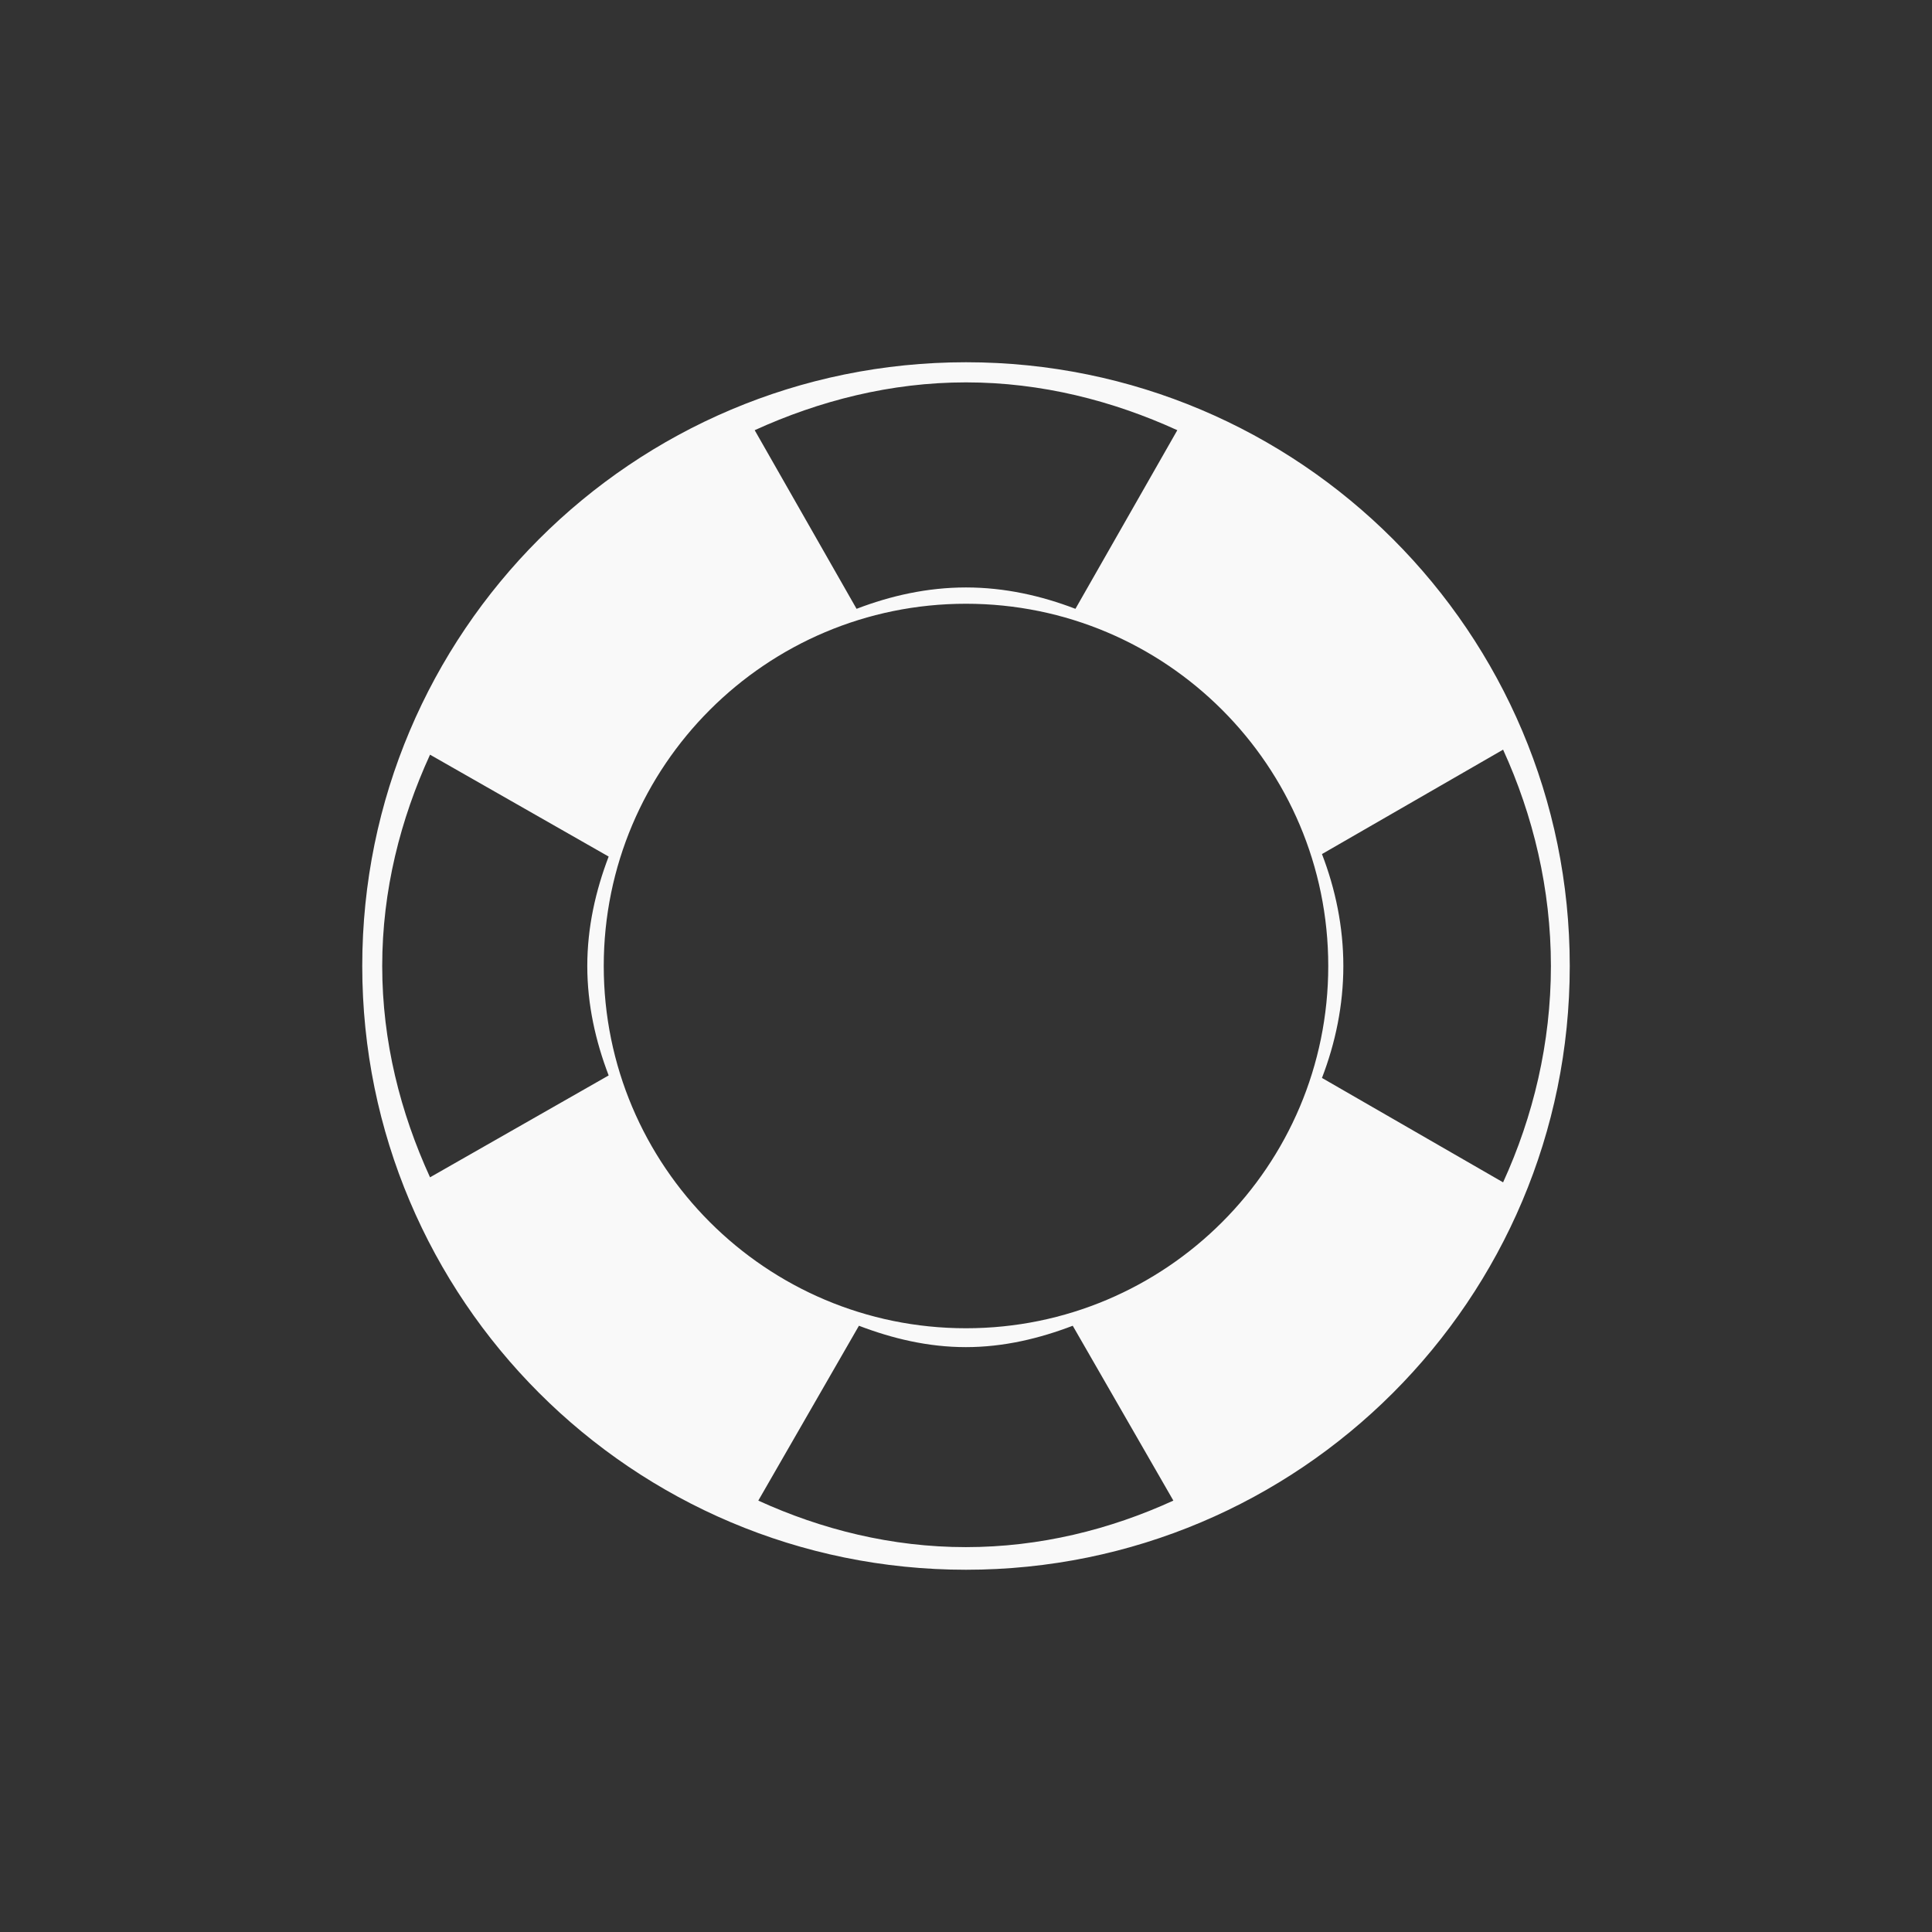 <!-- color: #41a8d8 --><svg xmlns="http://www.w3.org/2000/svg" viewBox="0 0 48 48"><rect x="0" y="0" width="48" height="48" fill="#333333" stroke="none"/><g><path d="m 24 9 c -8.285 0 -15 6.715 -15 15 c 0 8.285 6.715 15 15 15 c 8.285 0 15 -6.715 15 -15 c 0 -8.285 -6.715 -15 -15 -15 m 0 0.5 c 1.875 0 3.648 0.457 5.25 1.188 l -2.531 4.438 c -0.844 -0.324 -1.758 -0.531 -2.719 -0.531 c -0.961 0 -1.875 0.207 -2.719 0.531 l -2.531 -4.438 c 1.602 -0.73 3.375 -1.188 5.25 -1.188 m 0 5.5 c 4.969 0 9 4.03 9 9 c 0 4.969 -4.03 9 -9 9 c -4.969 0 -9 -4.03 -9 -9 c 0 -4.969 4.03 -9 9 -9 m 13.344 3.625 c 0.746 1.633 1.188 3.461 1.188 5.375 c 0 1.914 -0.441 3.742 -1.188 5.375 l -4.5 -2.594 c 0.332 -0.863 0.531 -1.801 0.531 -2.781 c 0 -0.98 -0.199 -1.918 -0.531 -2.781 m -22.16 -2.469 l 4.438 2.531 c -0.324 0.848 -0.531 1.758 -0.531 2.719 c 0 0.961 0.207 1.871 0.531 2.719 l -4.438 2.531 c -0.734 -1.605 -1.188 -3.371 -1.188 -5.25 c 0 -1.879 0.453 -3.645 1.188 -5.25 m 10.656 14.188 c 0.828 0.316 1.715 0.531 2.656 0.531 c 0.941 0 1.828 -0.215 2.656 -0.531 l 2.5 4.344 c -1.57 0.719 -3.316 1.156 -5.156 1.156 c -1.84 0 -3.586 -0.438 -5.156 -1.156 m 2.5 -4.344" fill="#f9f9f9" stroke="none" fill-rule="nonzero" fill-opacity="1"/></g></svg>